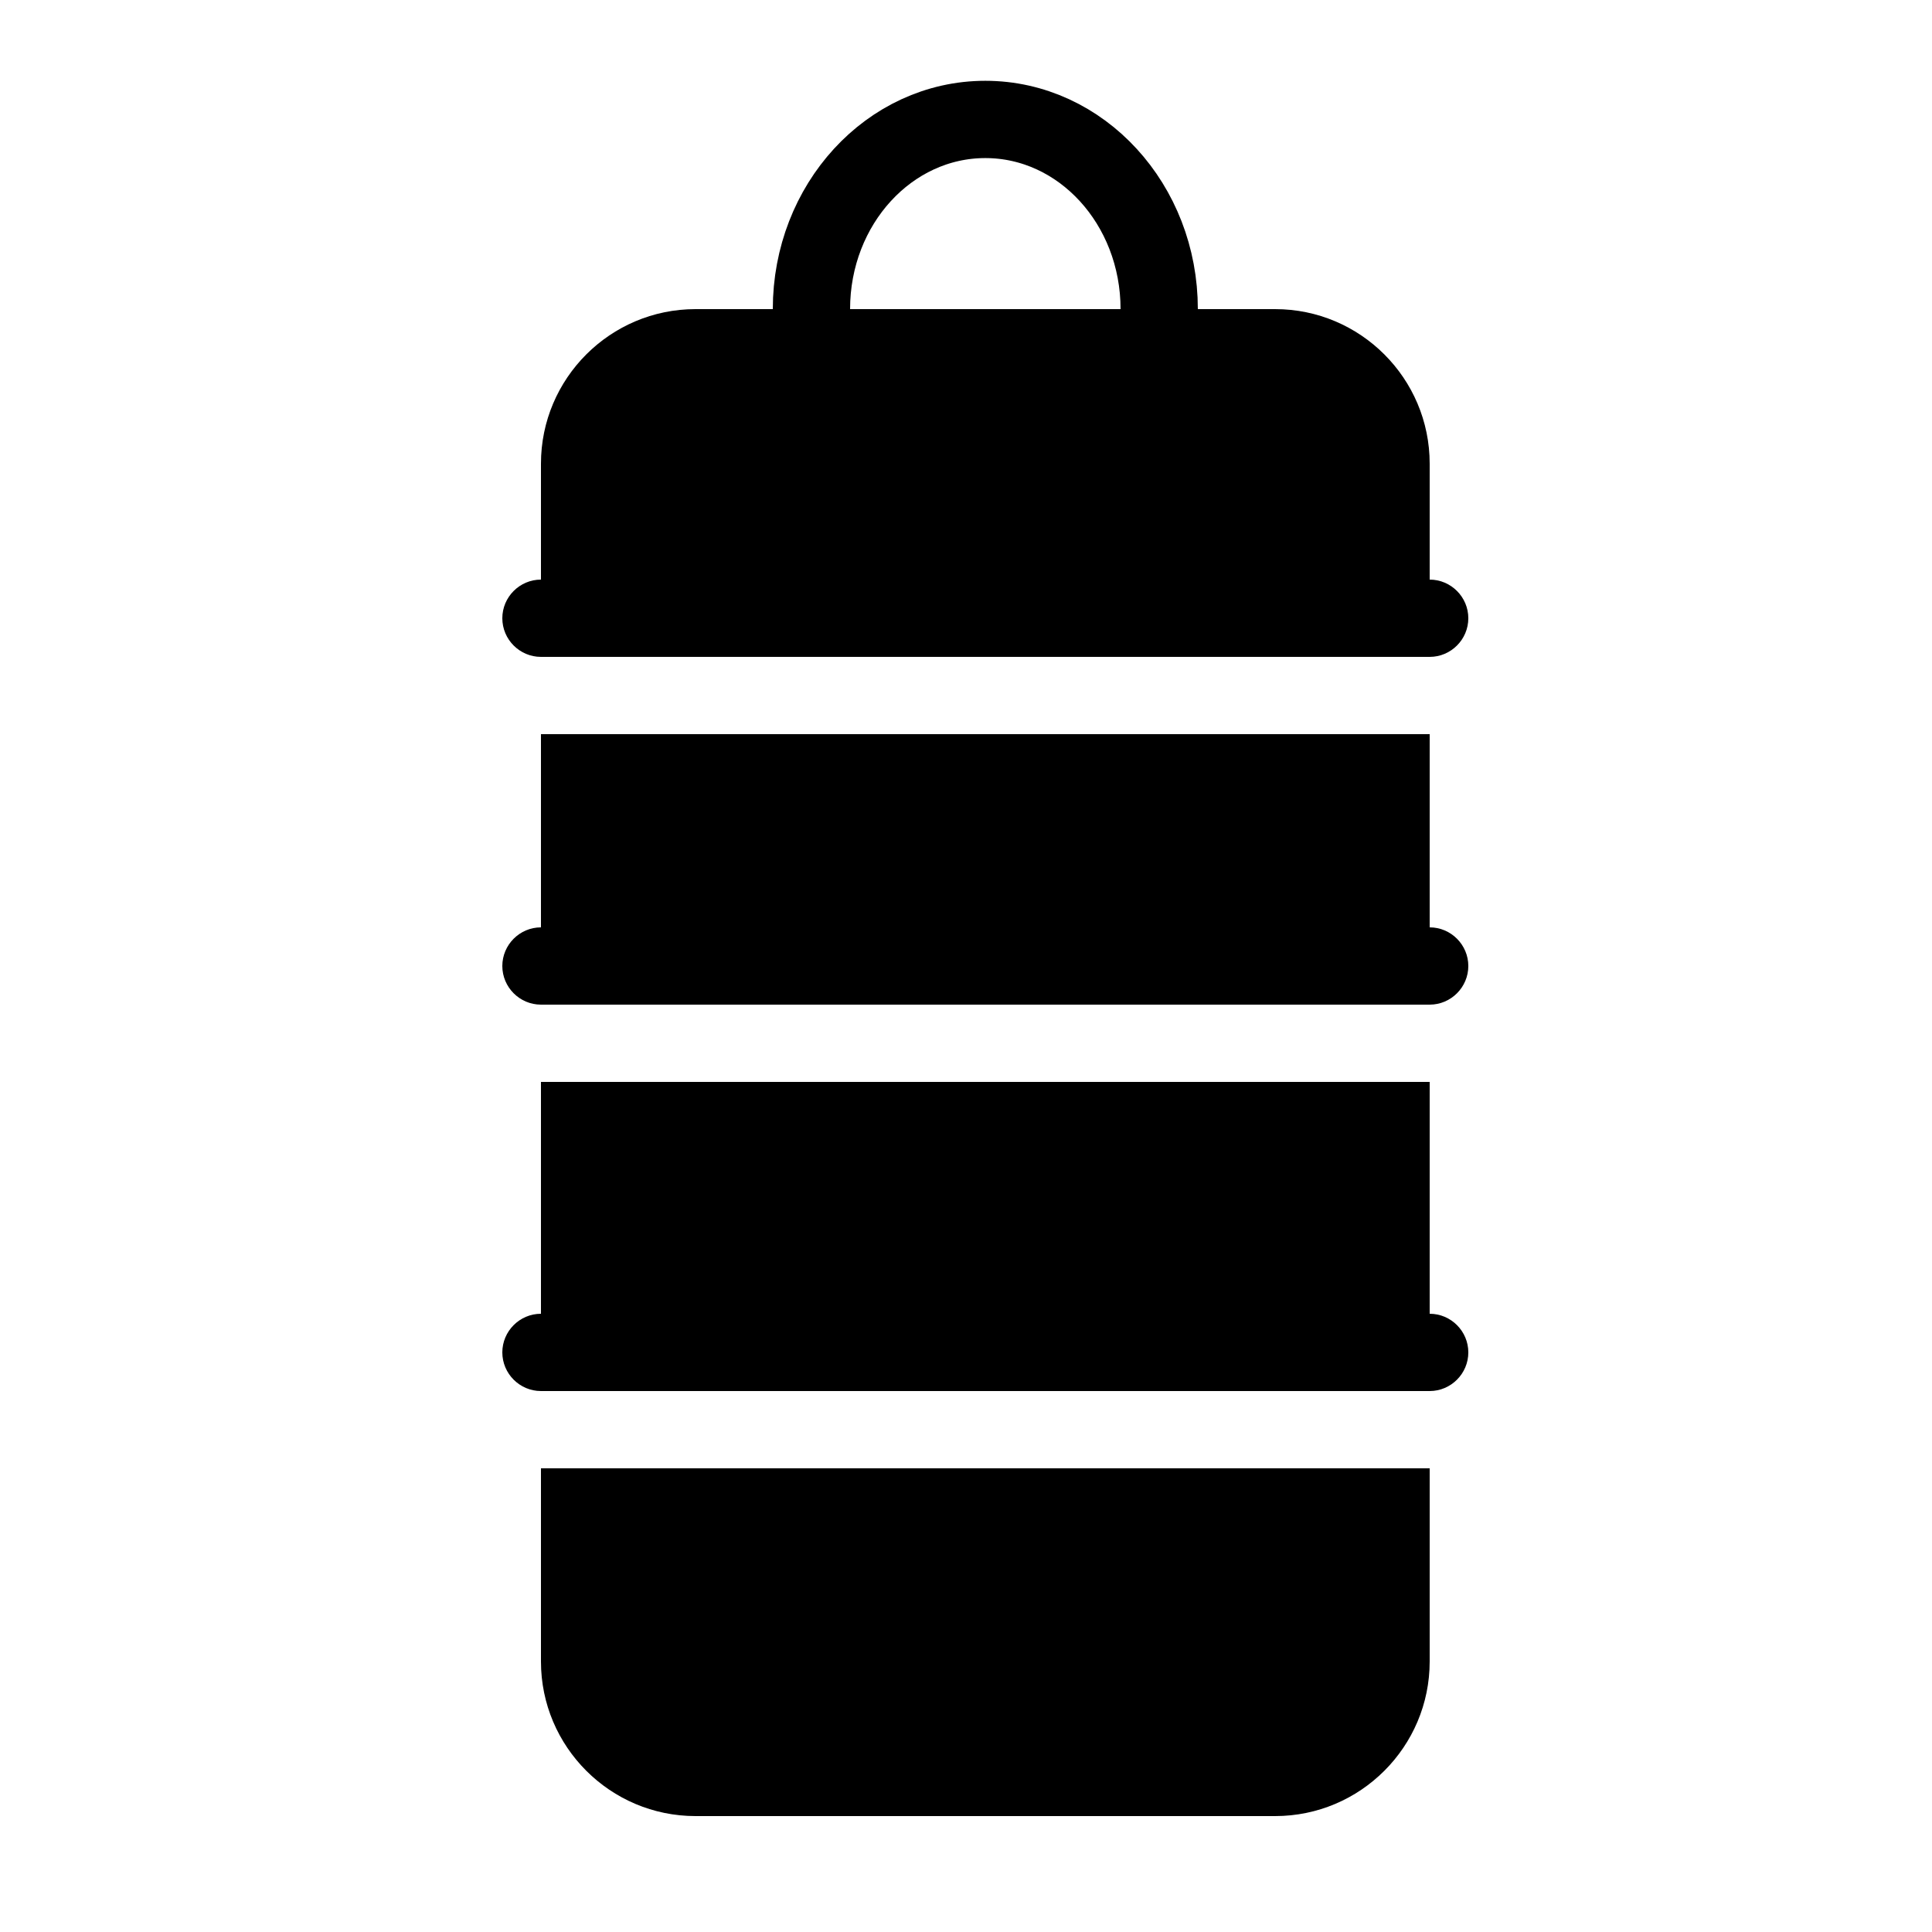 <?xml version="1.0" encoding="iso-8859-1"?><!-- Generator: Adobe Illustrator 21.0.2, SVG Export Plug-In . SVG Version: 6.00 Build 0)  --><svg xmlns="http://www.w3.org/2000/svg" xmlns:xlink="http://www.w3.org/1999/xlink" viewBox="0 0 50 50" width="50px" height="50px"><path style="fill:none;stroke:#000000;stroke-width:2;stroke-miterlimit:10;" d="M21,8c0-2.711,2.015-4.909,4.5-4.909S30,5.289,30,8"/><path d="M37,17H14c-0.55,0-1-0.45-1-1v0c0-0.55,0.45-1,1-1h23c0.55,0,1,0.45,1,1v0C38,16.55,37.55,17,37,17z"/><path d="M37,26H14c-0.55,0-1-0.45-1-1v0c0-0.55,0.45-1,1-1h23c0.55,0,1,0.45,1,1v0C38,25.55,37.55,26,37,26z"/><path d="M37,36H14c-0.55,0-1-0.45-1-1l0,0c0-0.55,0.45-1,1-1h23c0.55,0,1,0.45,1,1l0,0C38,35.55,37.55,36,37,36z"/><g><rect x="14" y="19" width="23" height="7"/><path d="M14,38v5c0,2.206,1.794,4,4,4h15c2.206,0,4-1.794,4-4v-5H14z"/><rect x="14" y="28" width="23" height="8"/><path d="M37,17v-5c0-2.206-1.794-4-4-4H18c-2.206,0-4,1.794-4,4v5H37z"/></g></svg>